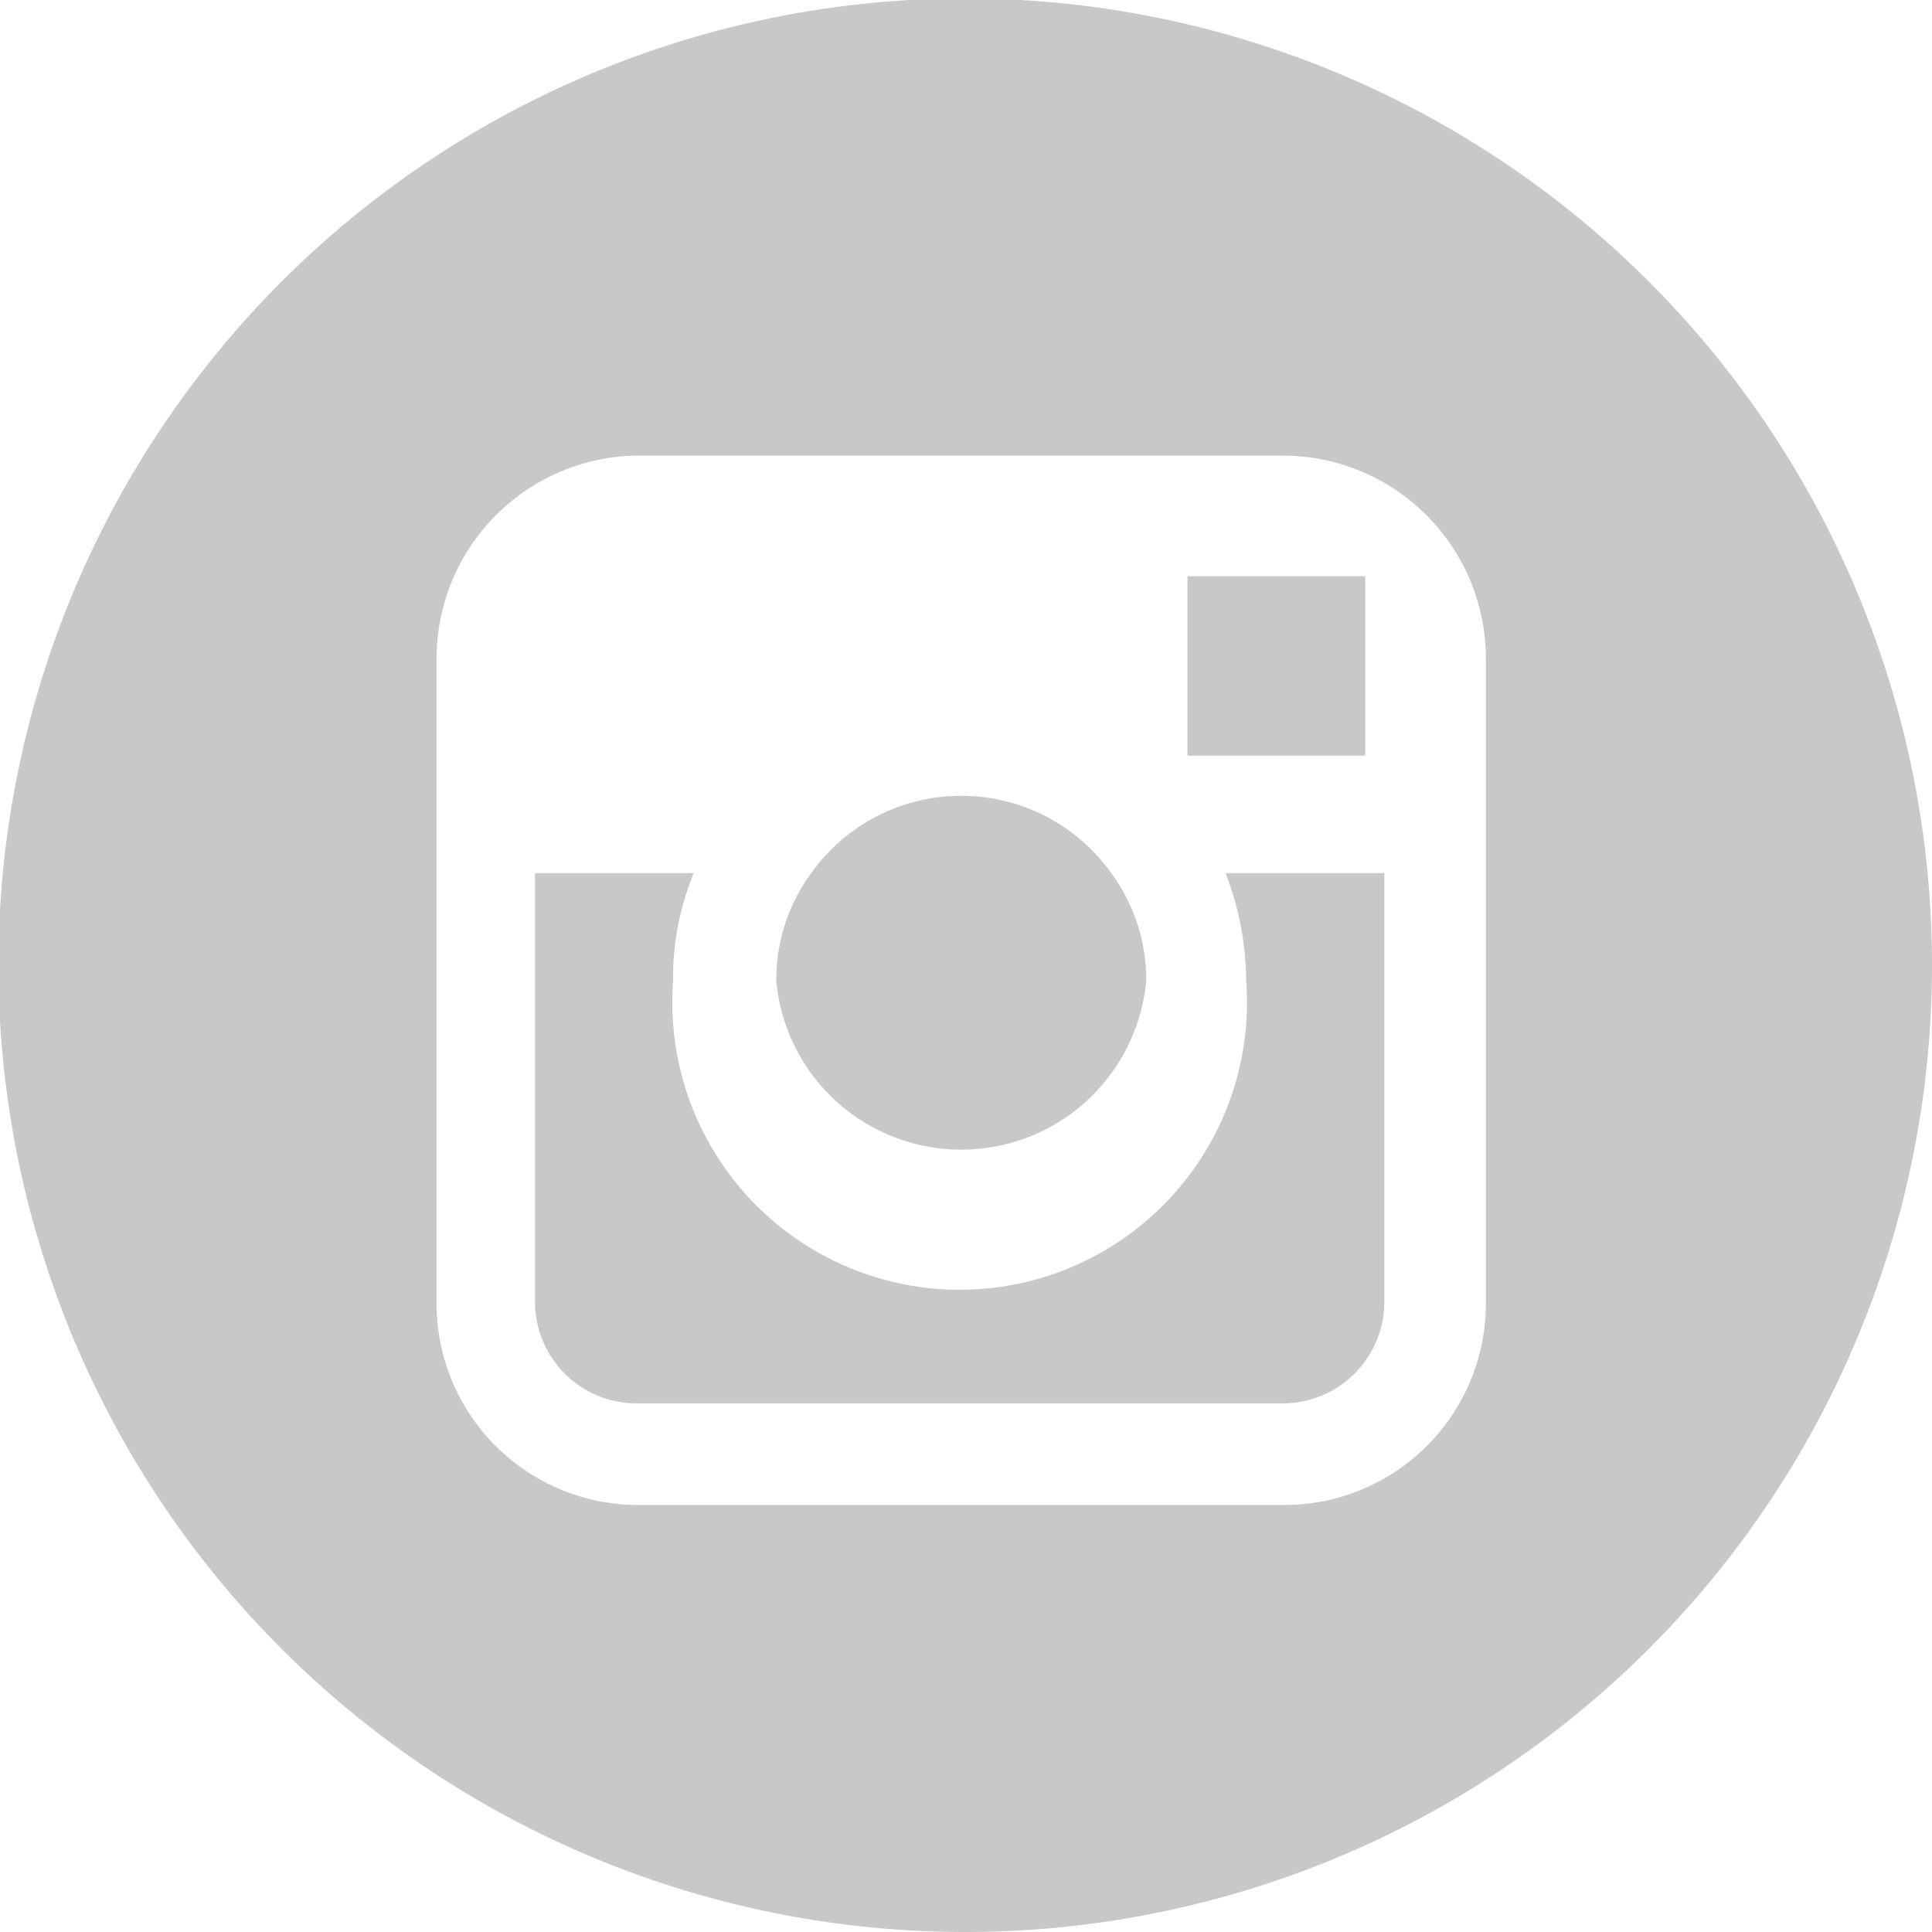 <svg xmlns="http://www.w3.org/2000/svg" viewBox="0 0 12.17 12.17"><defs><style>.cls-1{fill:#c7c9c8;}</style></defs><title>insta</title><g id="Layer_2" data-name="Layer 2"><g id="Layer_1-2" data-name="Layer 1"><path class="cls-1" d="M7.22,6.18A1.13,1.13,0,0,0,7,5.5a1.16,1.16,0,0,0-1.89,0,1.13,1.13,0,0,0-.22.68,1.17,1.17,0,0,0,2.33,0m.26-1.42H8.6V3.63H7.48ZM8.72,8.21V5.5h-1a1.91,1.91,0,0,1,.13.68,1.81,1.81,0,1,1-3.61,0,1.72,1.72,0,0,1,.13-.68h-1V8.21A.64.64,0,0,0,4,8.84H8.08a.64.64,0,0,0,.64-.63m.64,0A1.27,1.27,0,0,1,8.08,9.48H4A1.27,1.27,0,0,1,2.75,8.21V4.15A1.28,1.28,0,0,1,4,2.87H8.08A1.28,1.28,0,0,1,9.36,4.15V8.21Zm2.81-2.13a6.09,6.09,0,1,0-6.09,6.09,6.09,6.09,0,0,0,6.09-6.09"/></g></g></svg>